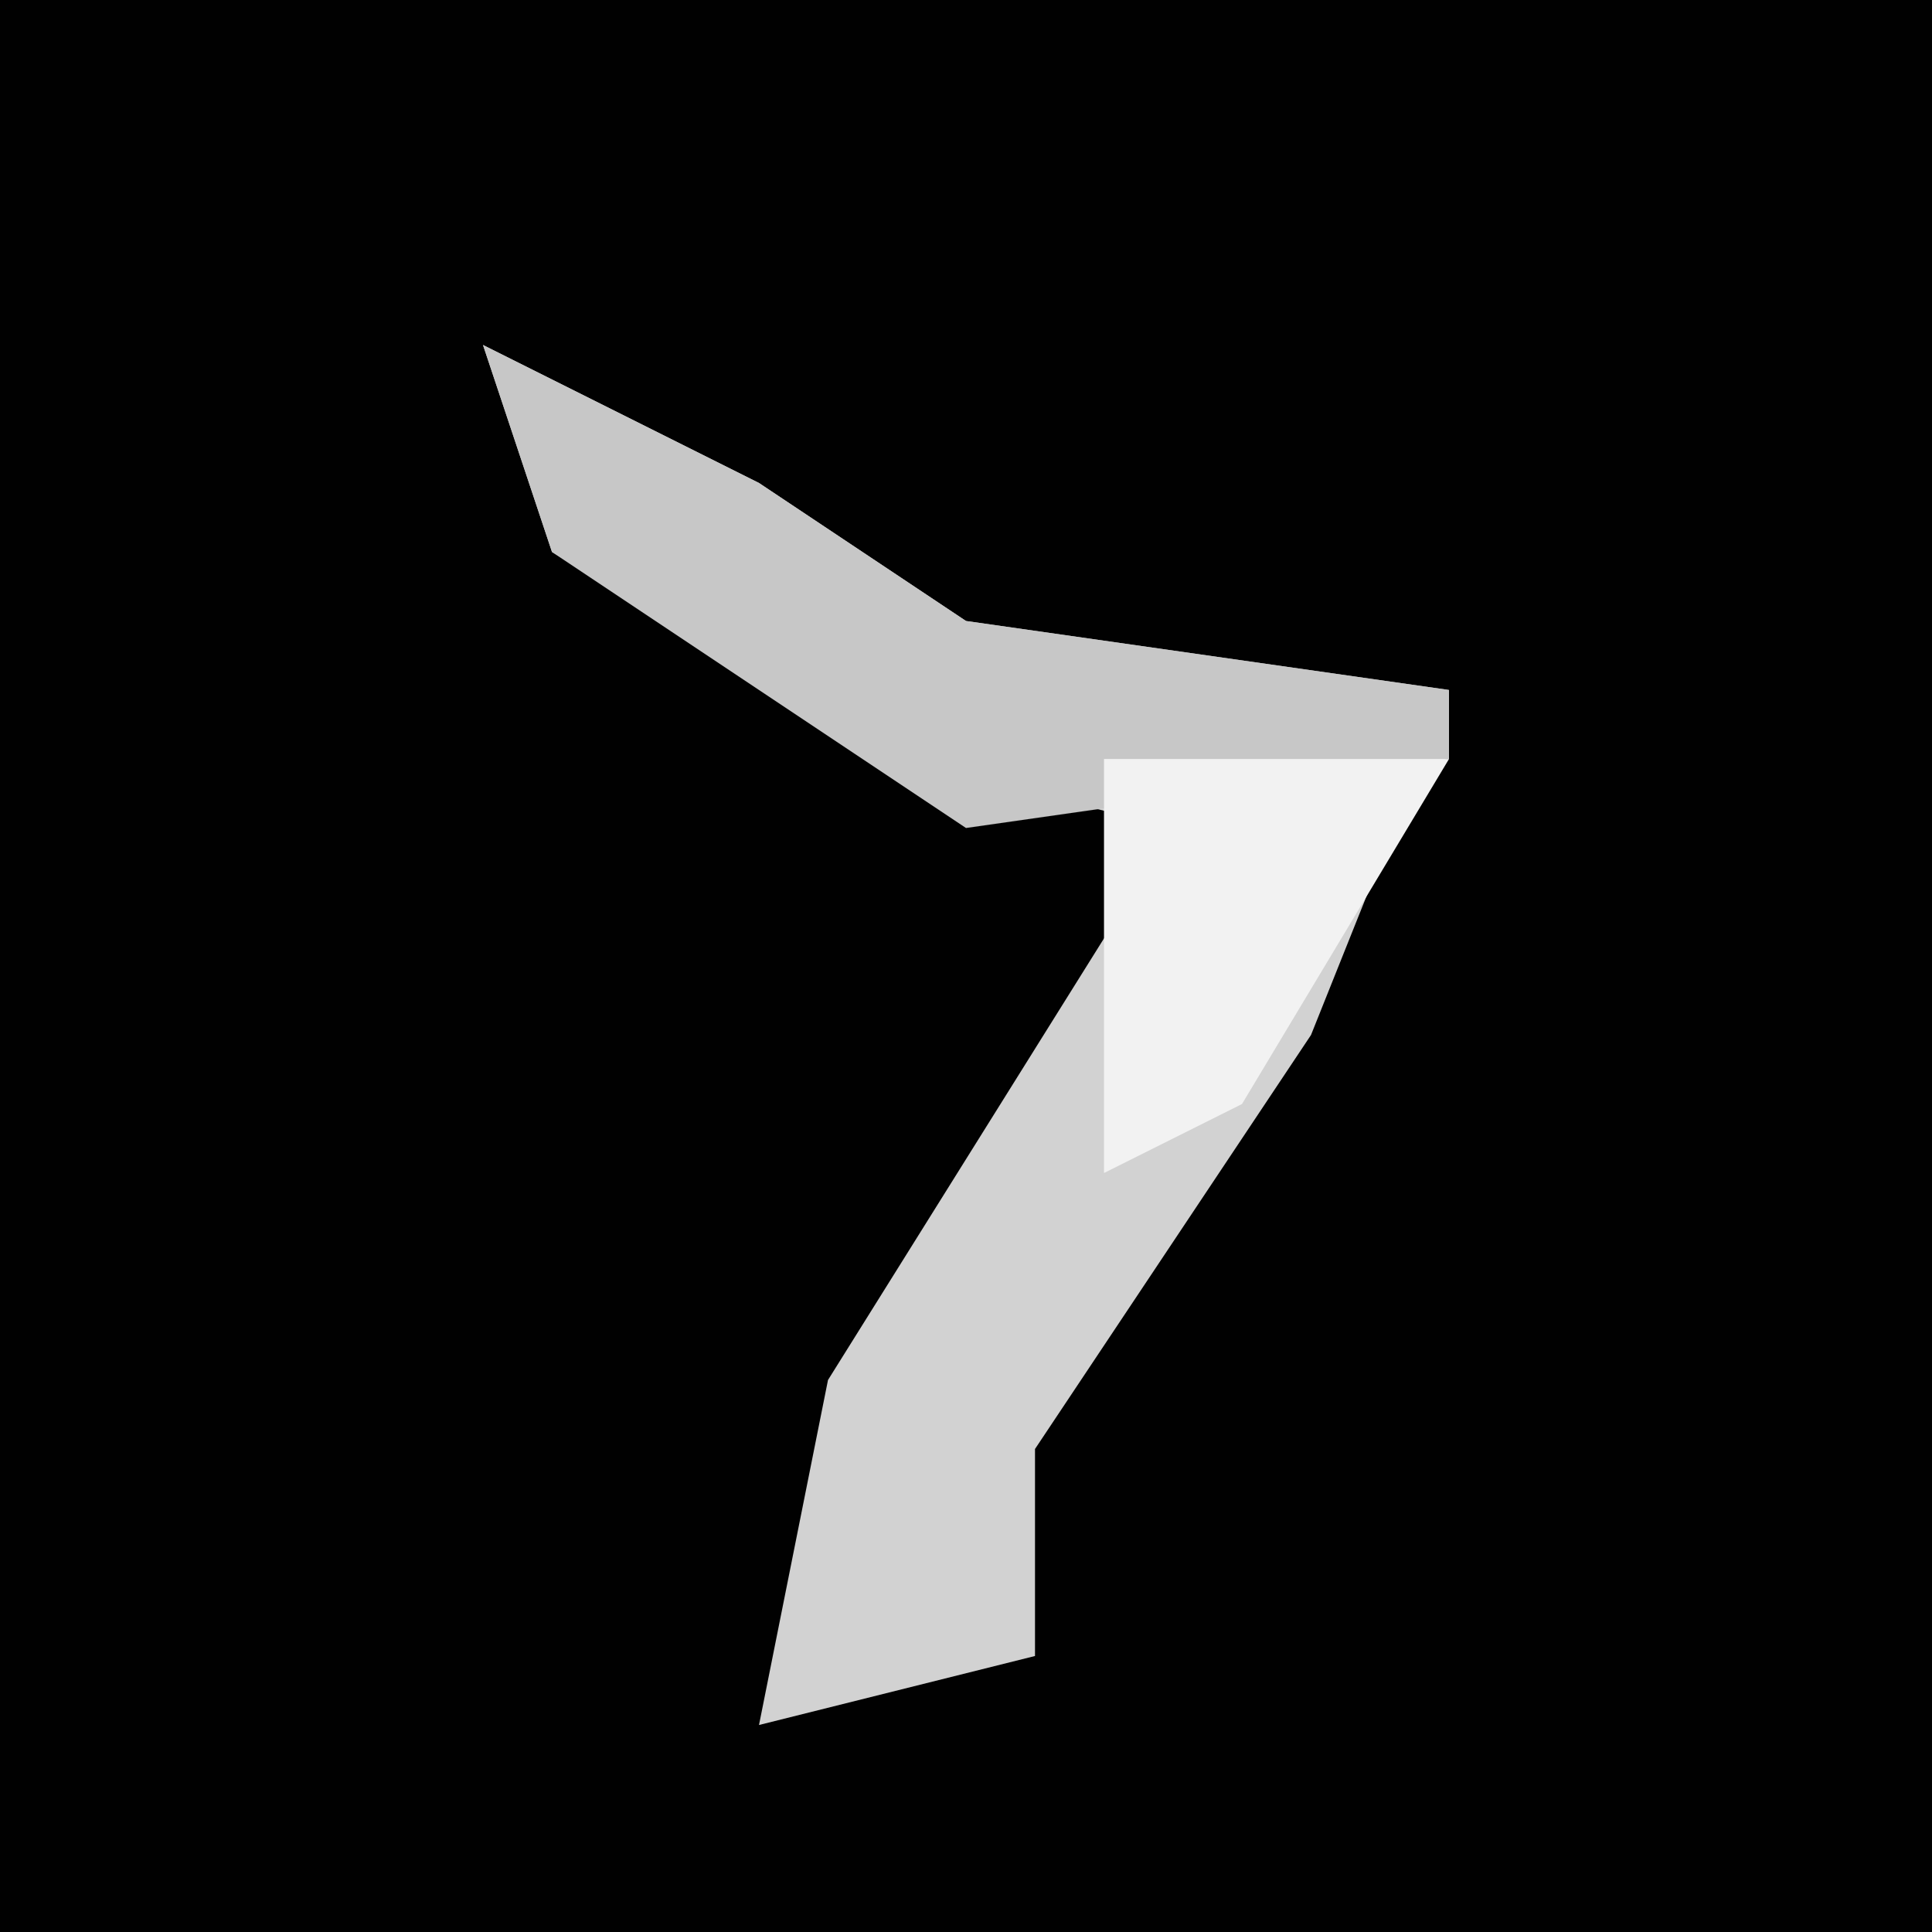 <?xml version="1.0" encoding="UTF-8"?>
<svg version="1.1" xmlns="http://www.w3.org/2000/svg" width="28" height="28">
<path d="M0,0 L28,0 L28,28 L0,28 Z " fill="#010101" transform="translate(0,0)"/>
<path d="M0,0 L4,2 L7,4 L14,5 L12,10 L8,16 L8,19 L4,20 L5,15 L10,7 L6,6 L1,3 Z " fill="#D2D2D2" transform="translate(7,5)"/>
<path d="M0,0 L4,2 L7,4 L14,5 L14,6 L7,7 L1,3 Z " fill="#C7C7C7" transform="translate(7,5)"/>
<path d="M0,0 L5,0 L2,5 L0,6 Z " fill="#F2F2F2" transform="translate(16,11)"/>
</svg>
